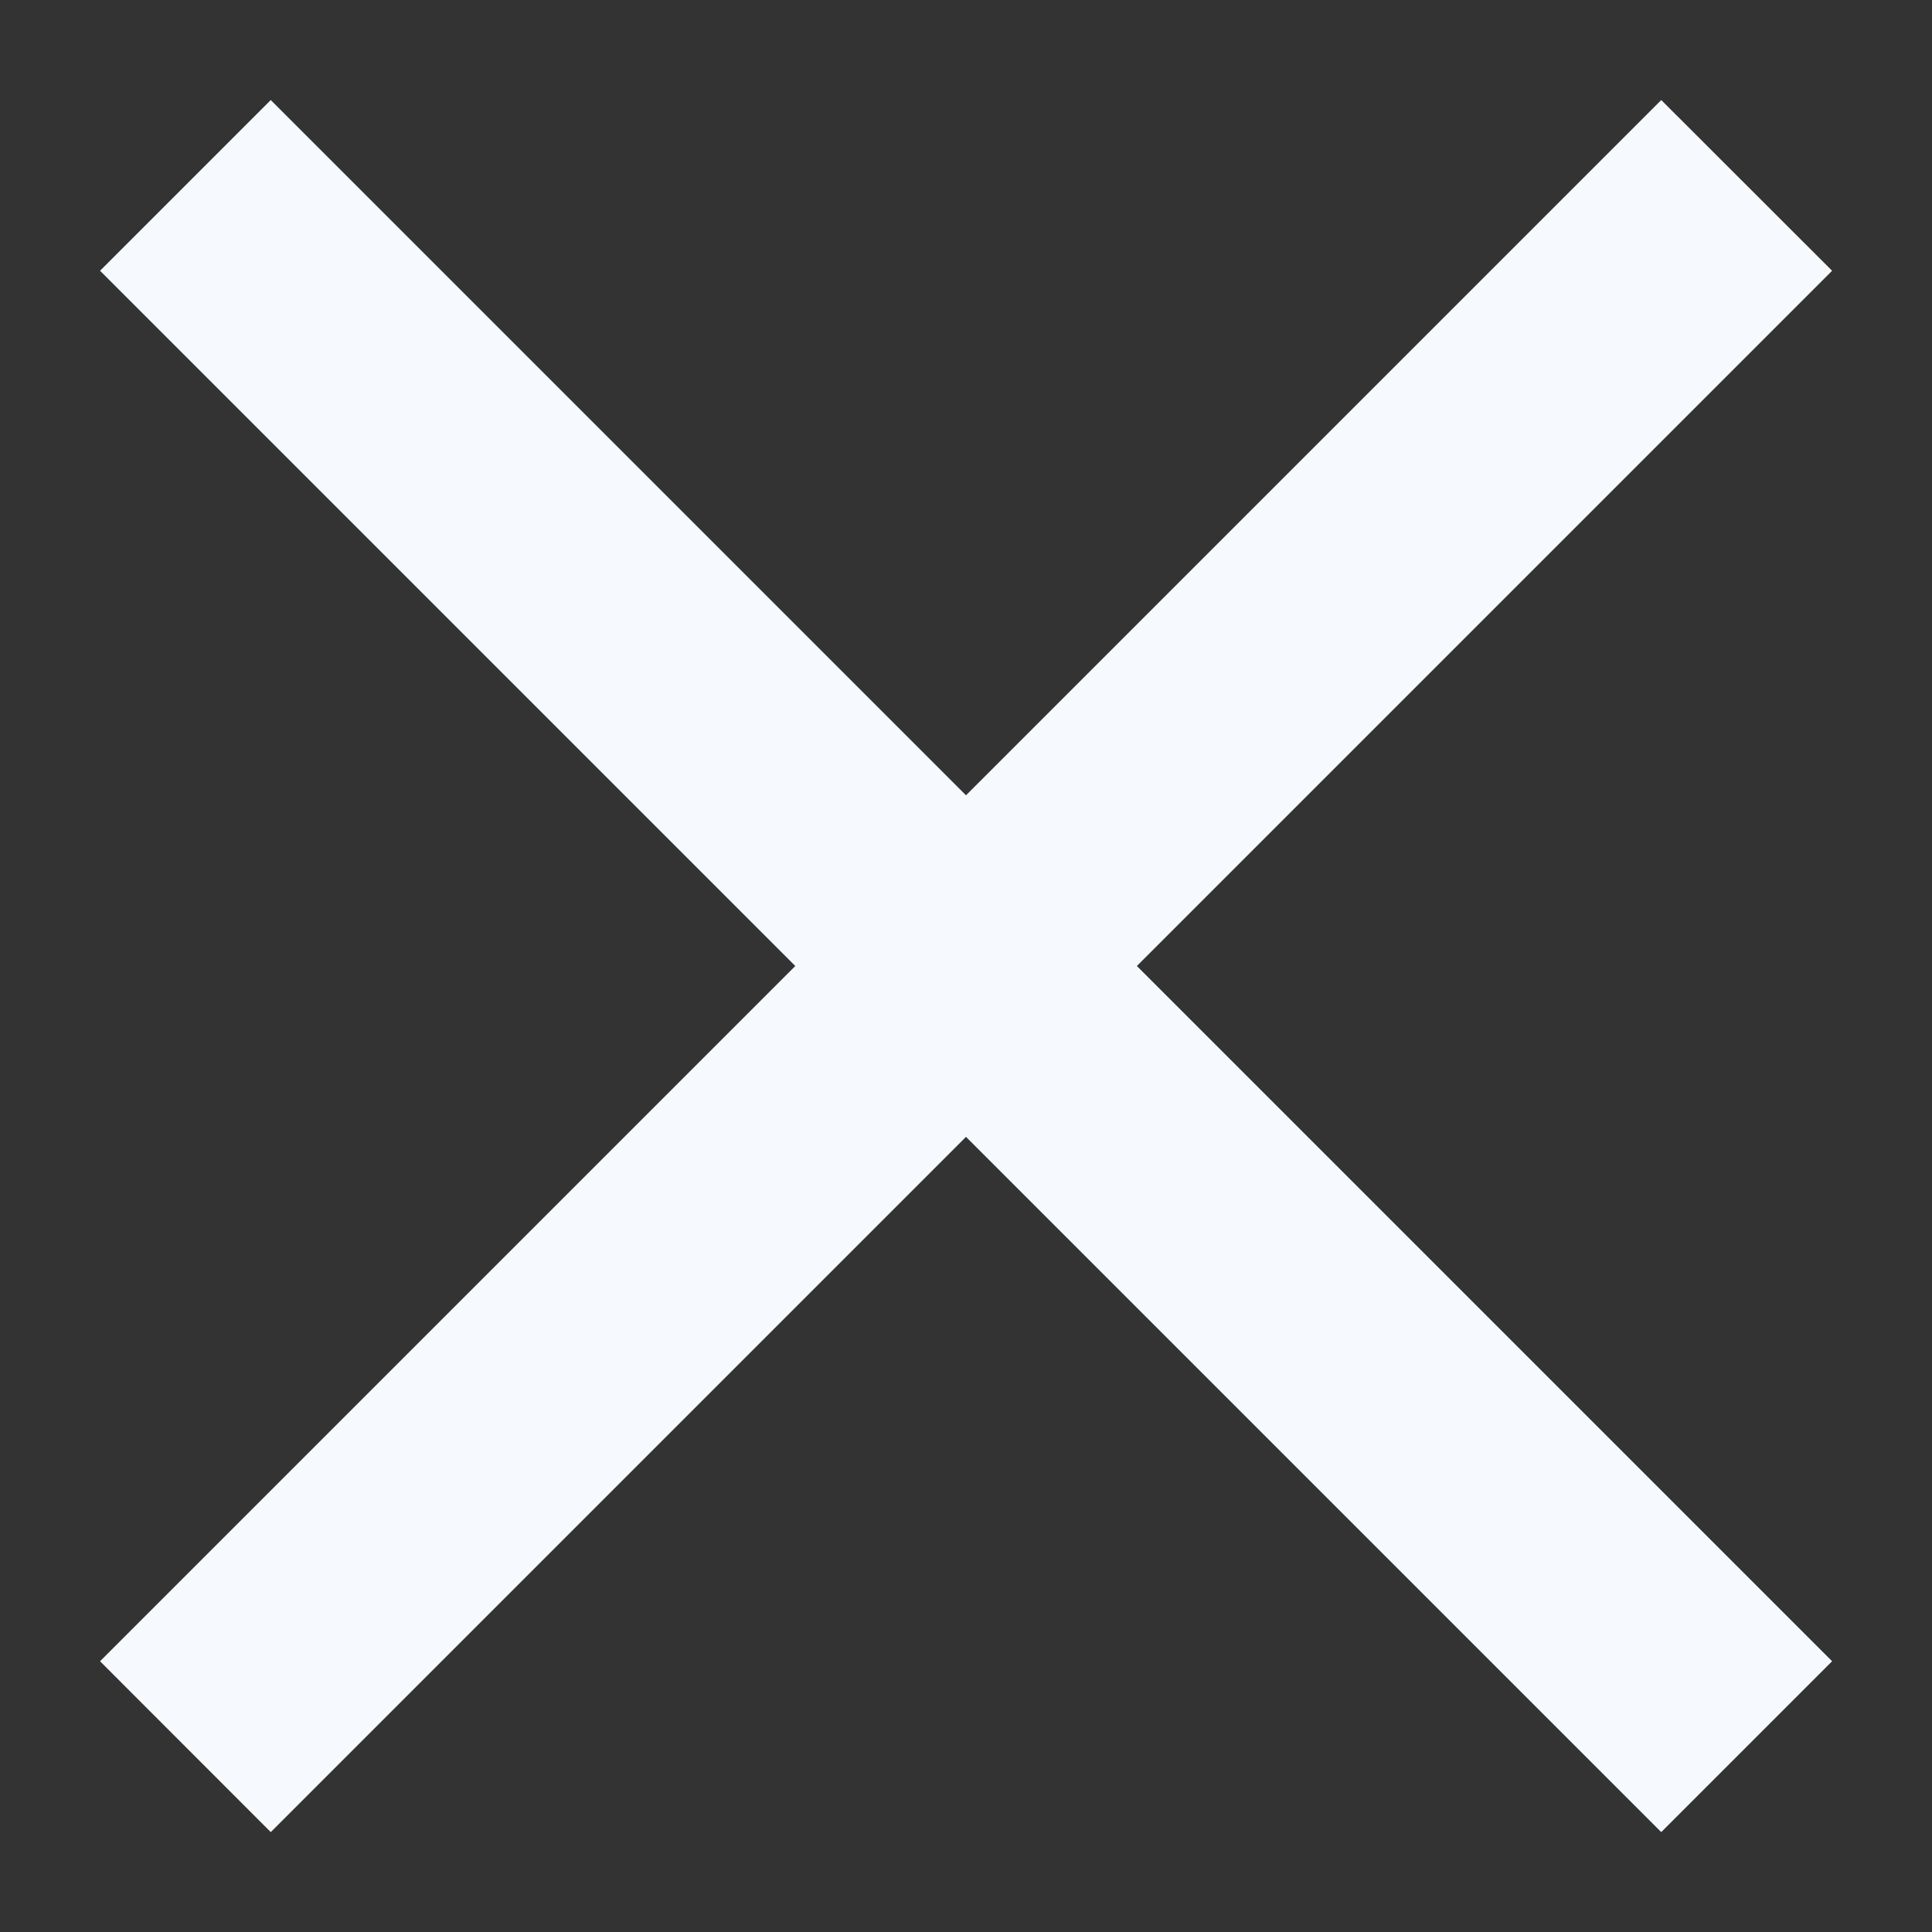 <svg width="14" height="14" viewBox="0 0 14 14" fill="none" xmlns="http://www.w3.org/2000/svg">
<rect x="0" y="0" width="14" height="14" fill="#333333" stroke="none"/>
<path d="M1.962 0.725L0.725 1.962L5.763 7L0.725 12.038L1.962 13.276L7 8.238L12.038 13.276L13.276 12.038L8.238 7L13.276 1.962L12.038 0.725L7 5.763L1.962 0.725Z" fill="#F6FAFF"/>
</svg>
